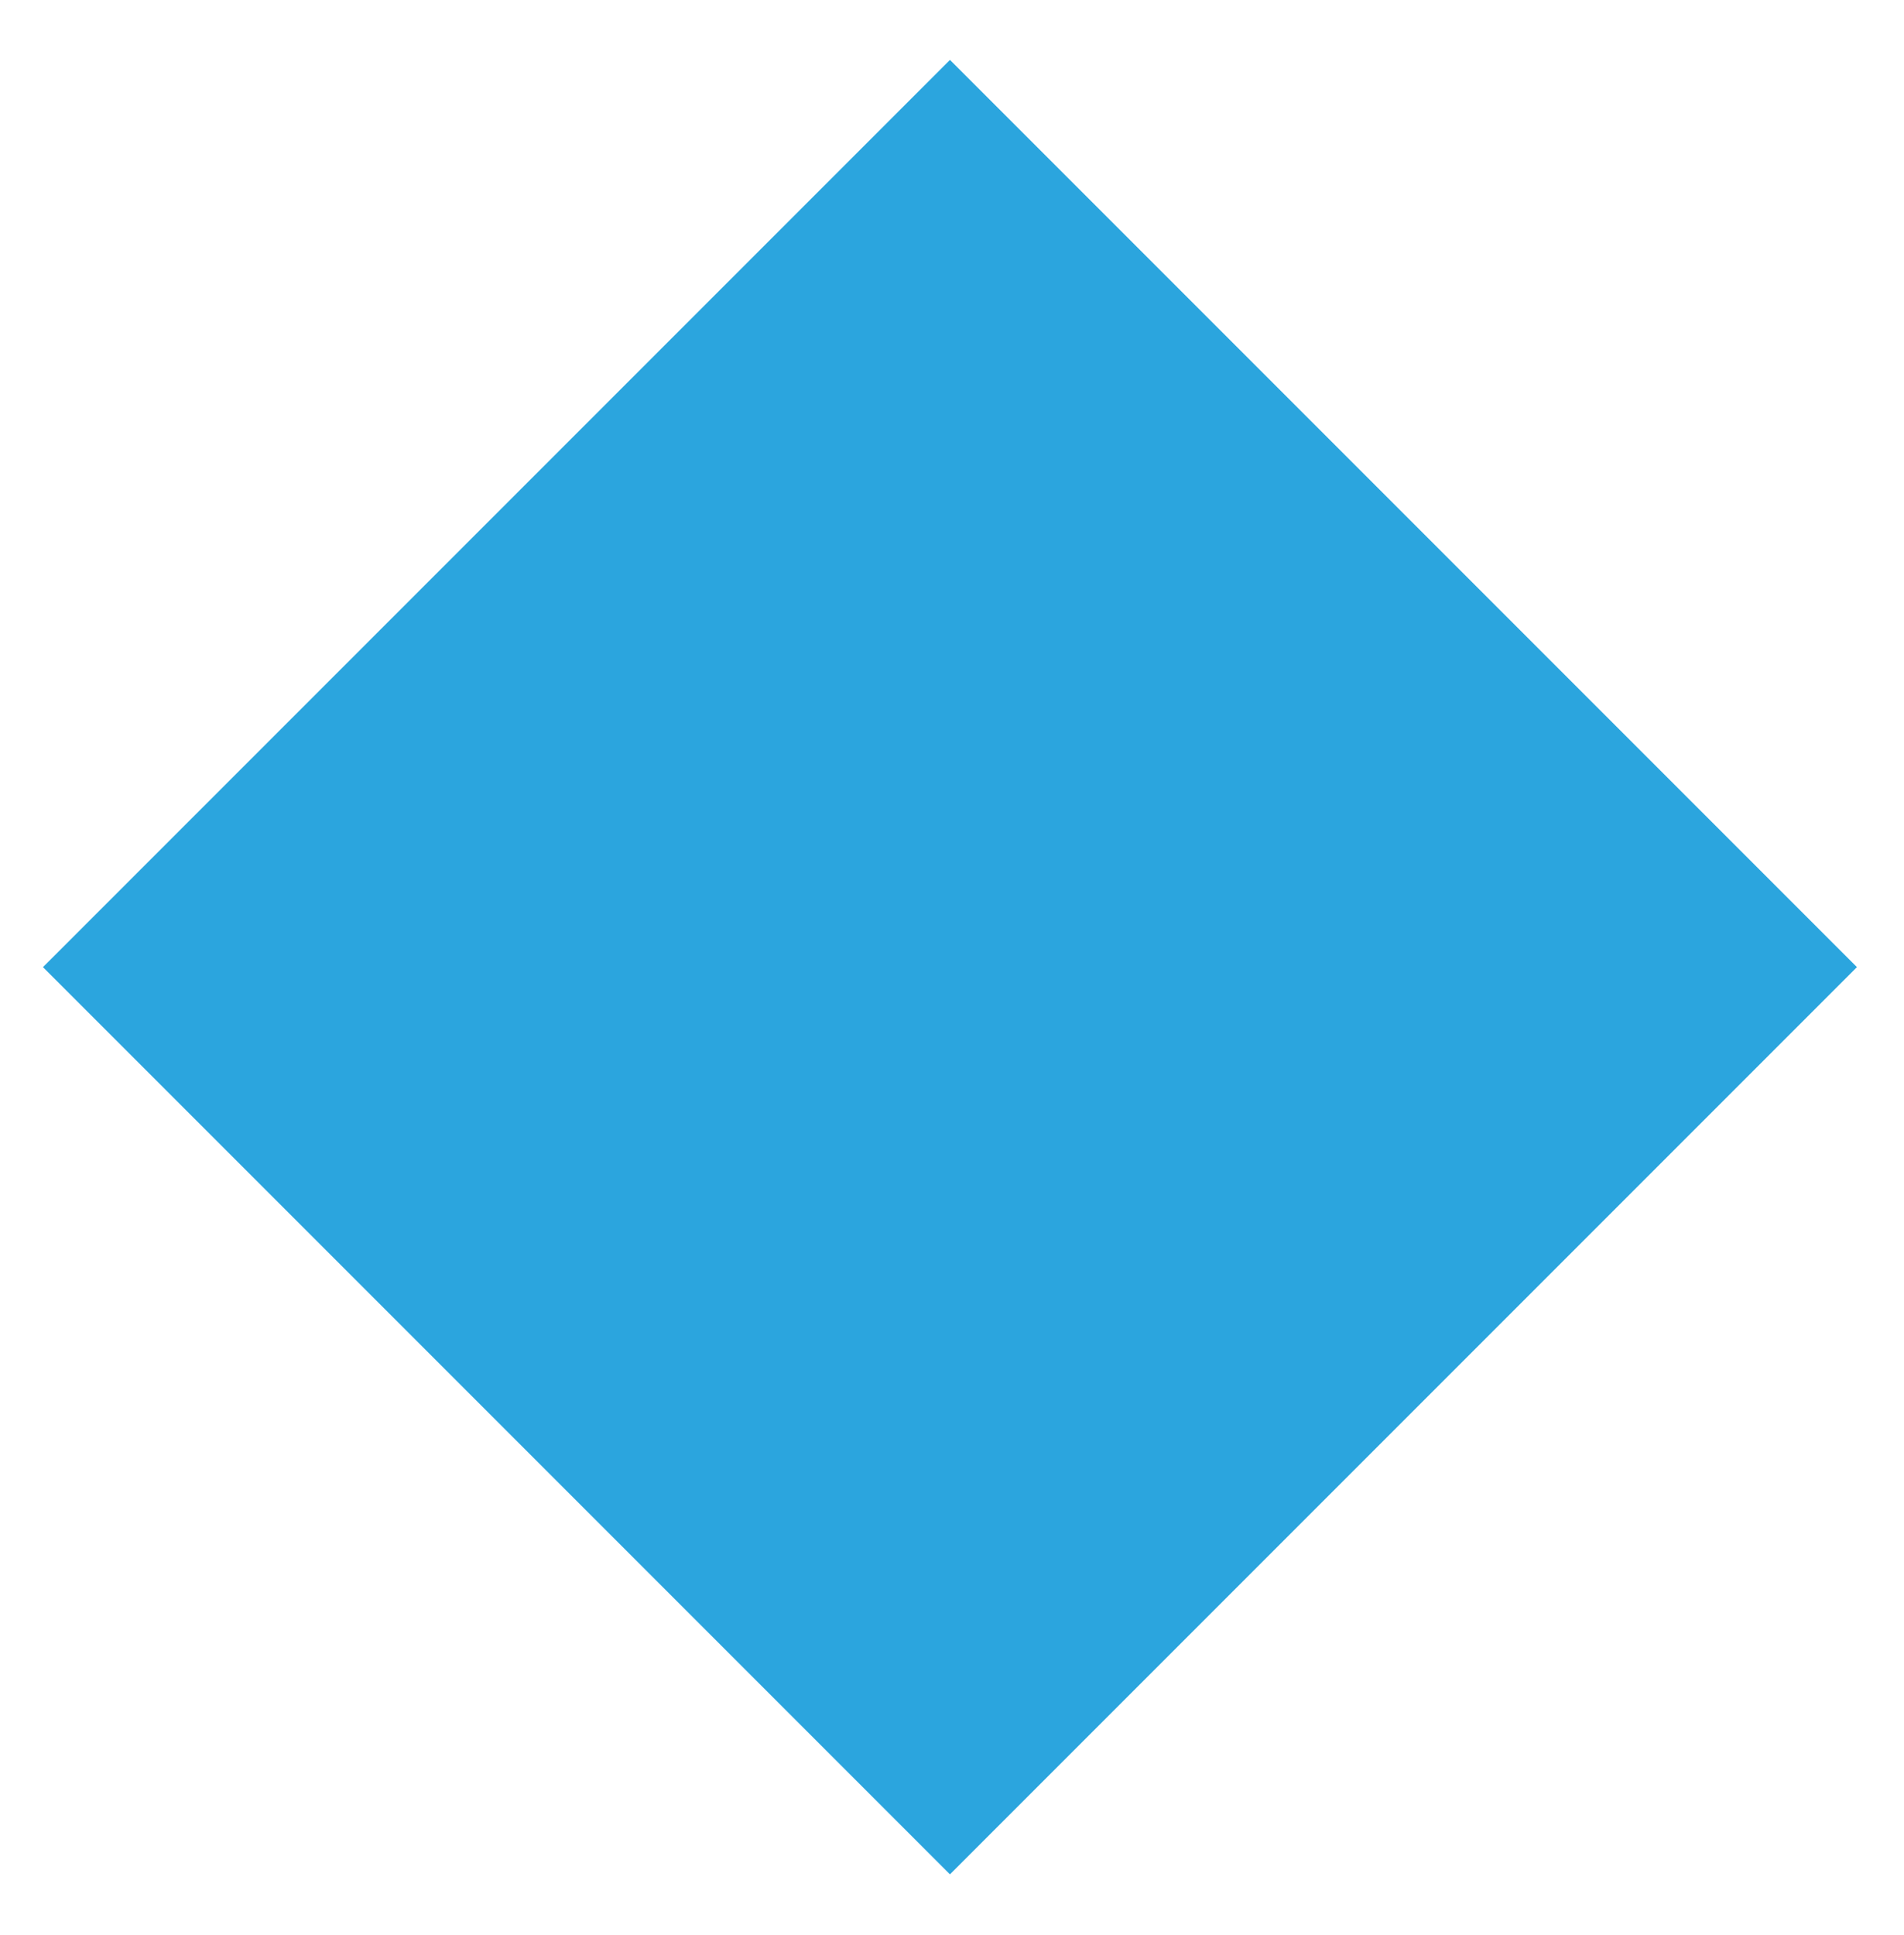 <?xml version="1.0" encoding="utf-8"?>
<!-- Generator: Adobe Illustrator 22.0.1, SVG Export Plug-In . SVG Version: 6.00 Build 0)  -->
<svg version="1.1" id="Layer_1" xmlns="http://www.w3.org/2000/svg" xmlns:xlink="http://www.w3.org/1999/xlink" x="0px" y="0px"
	 viewBox="0 0 75.1 76.3" style="enable-background:new 0 0 75.1 76.3;" xml:space="preserve">
<style type="text/css">
	.st0{fill:#2BA5DE;}
</style>
<rect x="12.2" y="12.8" transform="matrix(0.707 -0.707 0.707 0.707 -15.98 37.712)" class="st0" width="50.6" height="50.6"/>
</svg>
